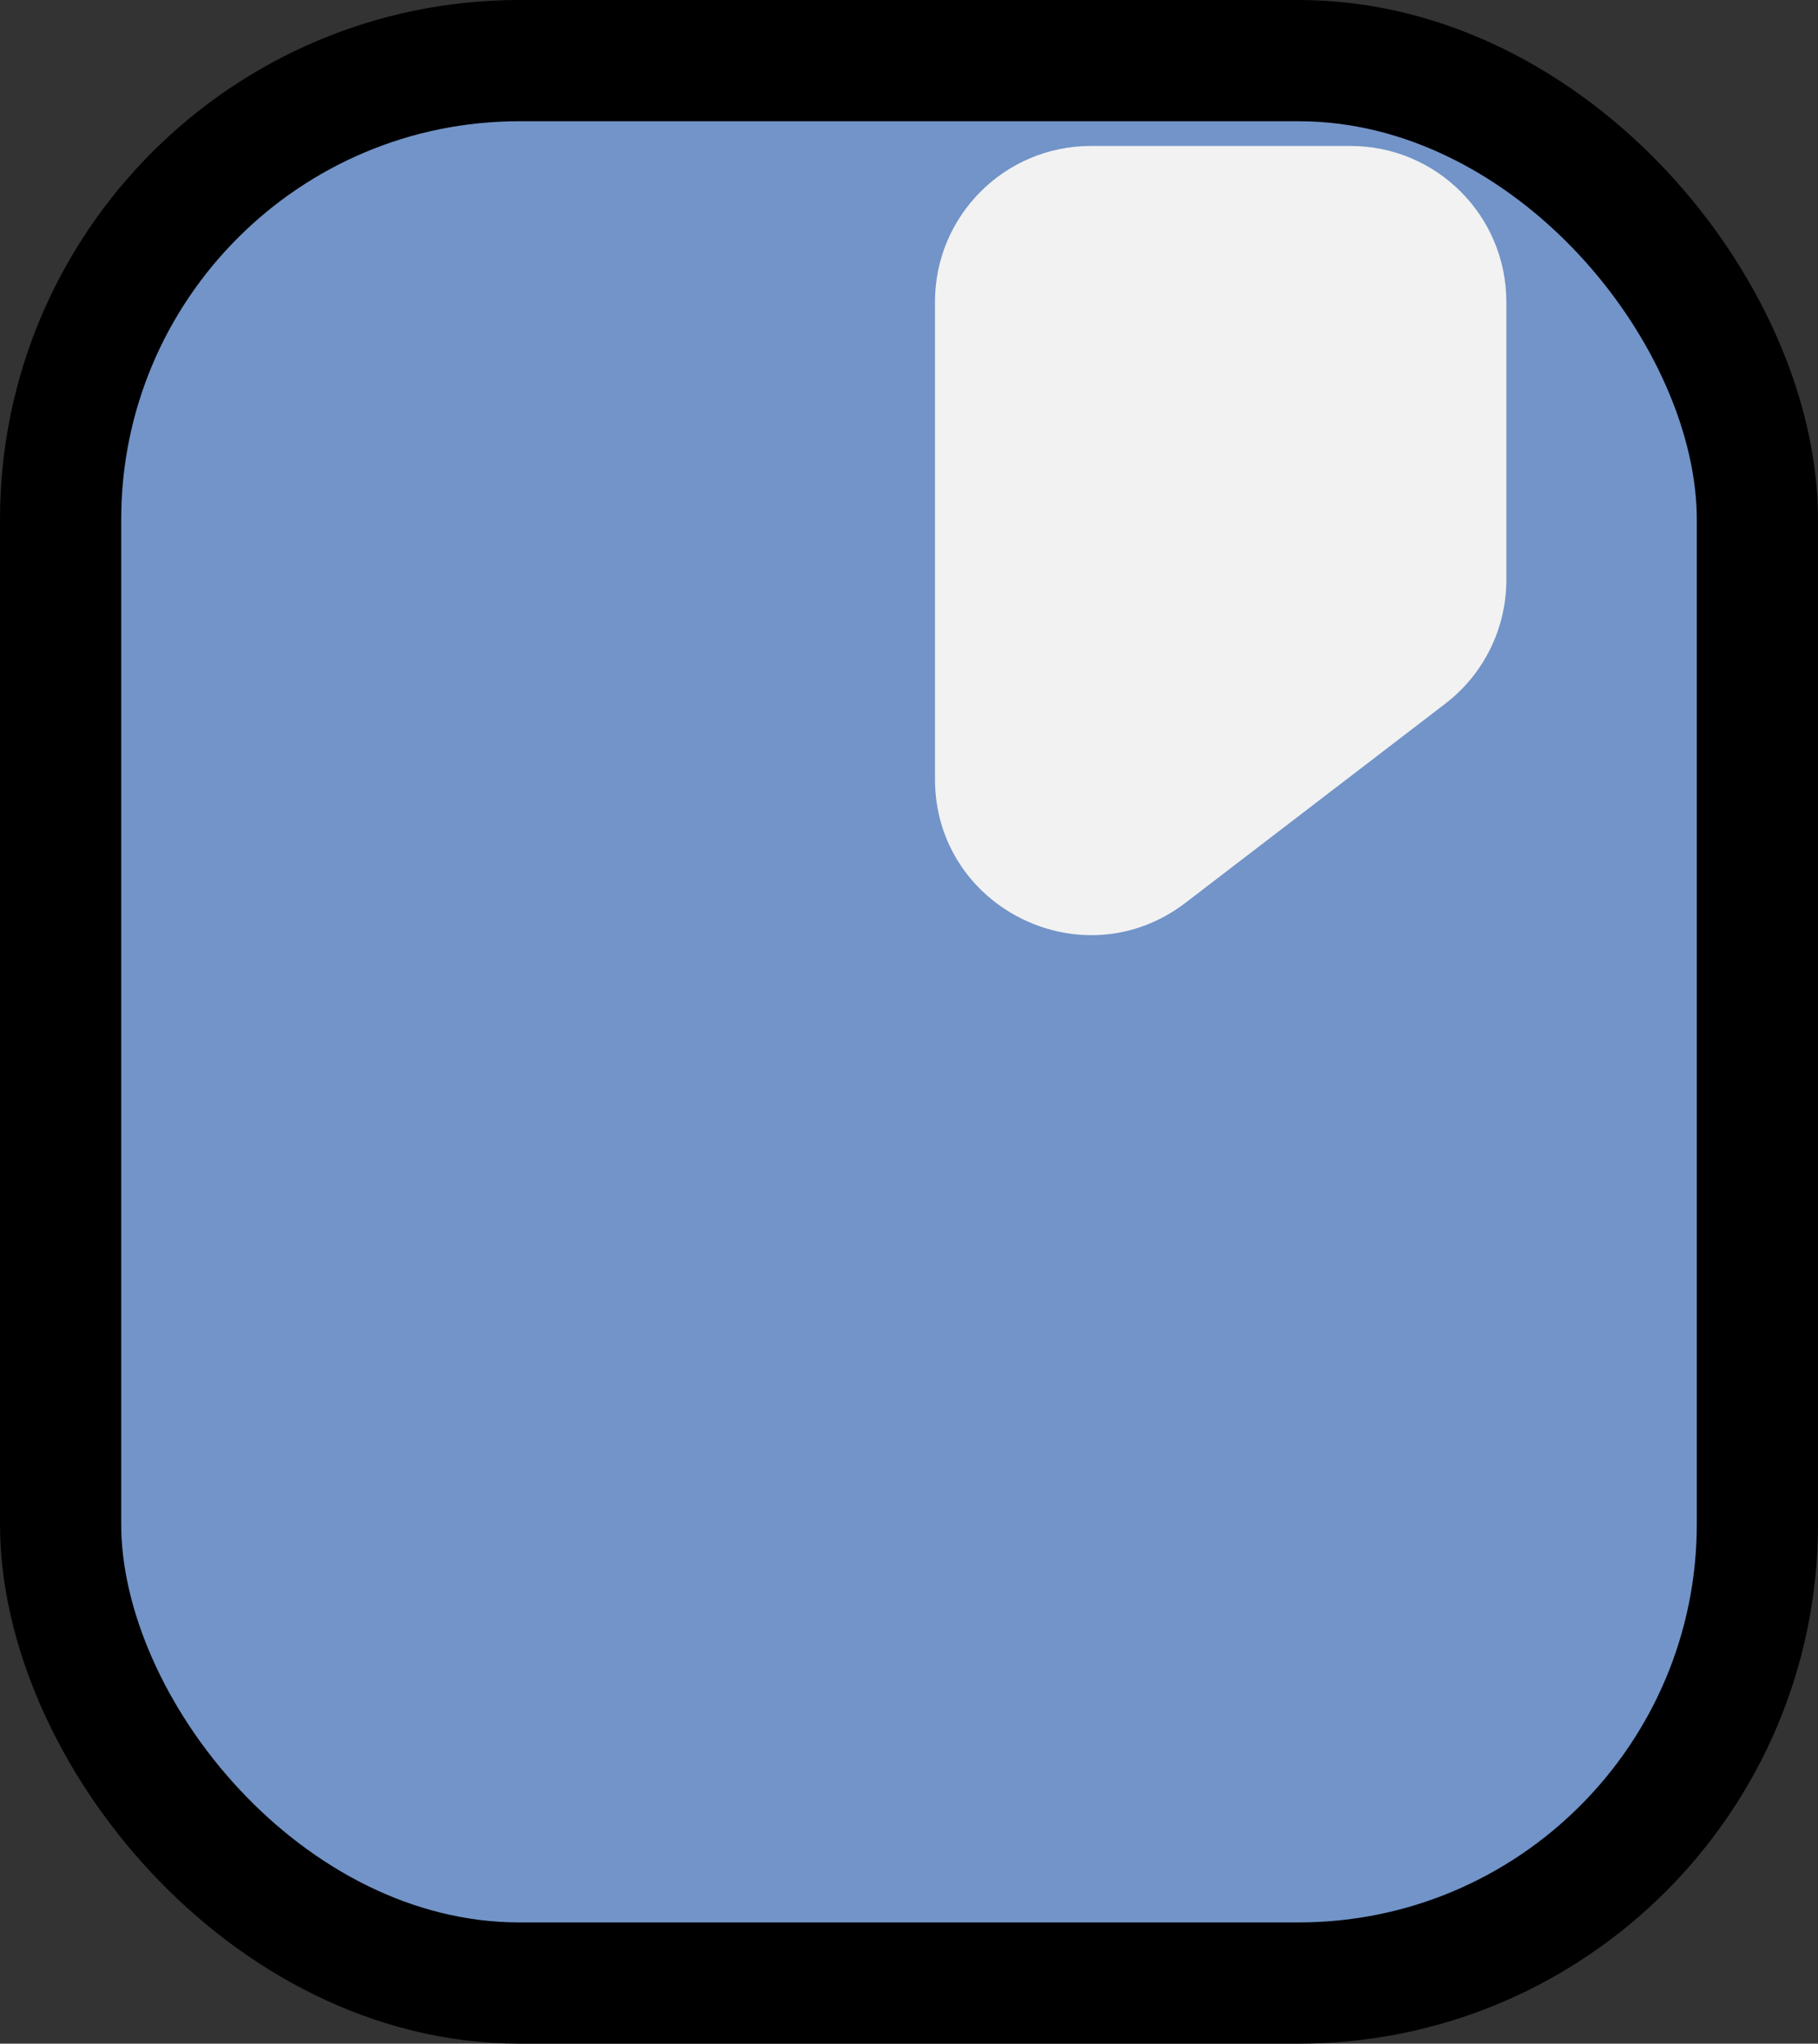 <svg width="210" height="236" viewBox="0 0 210 236" fill="none" xmlns="http://www.w3.org/2000/svg">
<rect x="0" y="0" width="210" height="236" fill="#333333" stroke="none"/>
<rect x="7" y="7" width="196" height="222" rx="53" fill="#7294C8" stroke="black" stroke-width="14"/>
<path d="M108 34.857C108 24.916 116.059 16.857 126 16.857H156C165.941 16.857 174 24.916 174 34.857V66.973C174 72.573 171.393 77.855 166.948 81.261L136.948 104.248C125.106 113.321 108 104.878 108 89.96V34.857Z" fill="#F2F2F2"/>
</svg>
